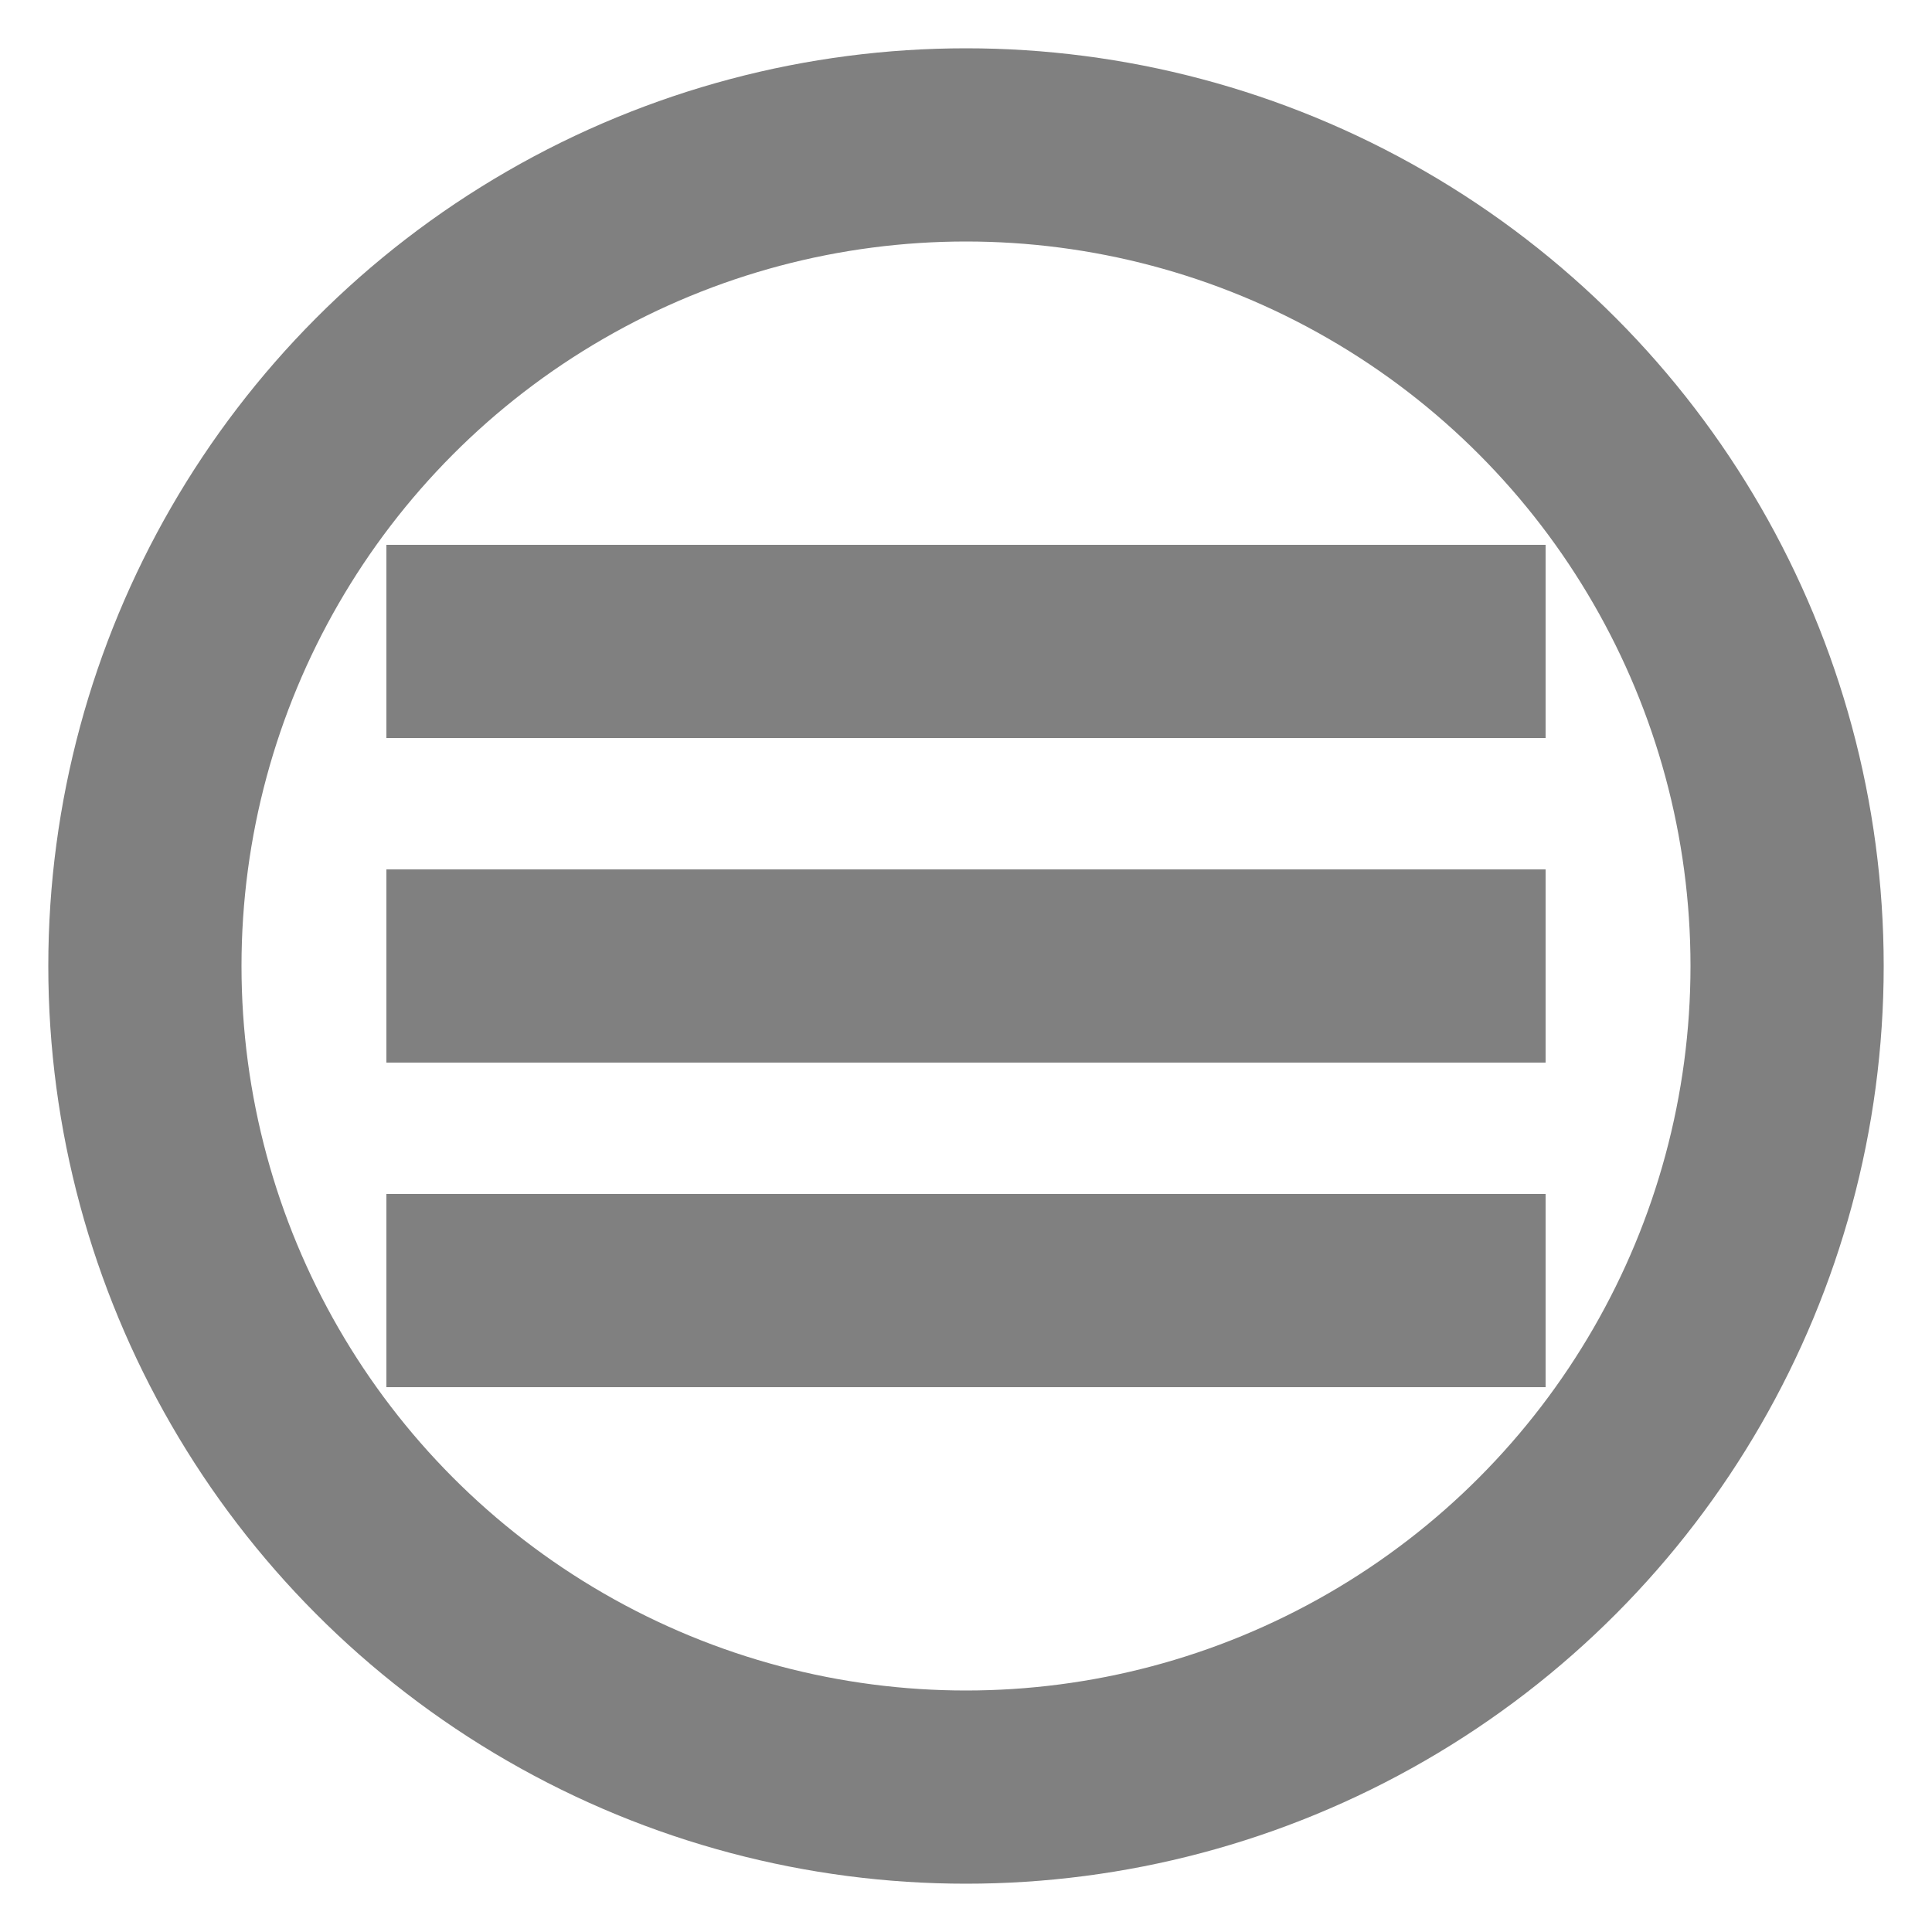 <?xml version="1.0" encoding="utf-8"?>
<!-- Generator: Adobe Illustrator 25.3.1, SVG Export Plug-In . SVG Version: 6.00 Build 0)  -->
<svg version="1.1" id="Слой_1" xmlns="http://www.w3.org/2000/svg" xmlns:xlink="http://www.w3.org/1999/xlink" x="0px" y="0px"
	 viewBox="0 0 100 100" style="enable-background:new 0 0 100 100;" xml:space="preserve">
<style type="text/css">
	.st0{fill:none;stroke:#132980;stroke-width:10;stroke-miterlimit:10;}
	.st1{fill:none;stroke:#808080;stroke-width:10;stroke-miterlimit:10;}
</style>
<path class="st0" d="M7.5,18.4"/>
<path class="st0" d="M14.4,33.2"/>
<circle class="st1" cx="50" cy="50" r="42.5"/>
<line class="st1" x1="20" y1="50" x2="80" y2="50"/>
<line class="st1" x1="20" y1="66.8" x2="80" y2="66.8"/>
<line class="st1" x1="20" y1="33.2" x2="80" y2="33.2"/>
</svg>
